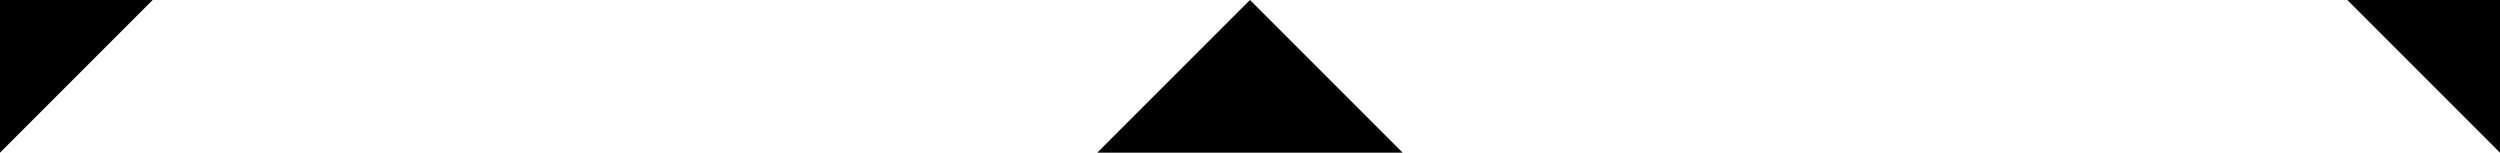 <?xml version="1.0" encoding="UTF-8" standalone="no"?>
<svg
   xmlns:dc="http://purl.org/dc/elements/1.1/"
   xmlns:cc="http://creativecommons.org/ns#"
   xmlns:rdf="http://www.w3.org/1999/02/22-rdf-syntax-ns#"
   xmlns:svg="http://www.w3.org/2000/svg"
   xmlns="http://www.w3.org/2000/svg"
   width="72.741mm"
   height="4.443mm"
   viewBox="0 0 72.741 4.443"
   version="1.1"
   id="svg8">
  <defs
     id="defs2" />
  <g
     id="layer1"
     transform="translate(-222.842,-40.568)">
    <path
       id="path1226"
       d="m 222.842,40.568 4.443,-2e-6 -4.443,4.443 z"
       style="fill:#000000;fill-opacity:1;stroke:none;stroke-width:0.265px;stroke-linecap:butt;stroke-linejoin:miter;stroke-opacity:1" />
    <path
       id="path1249"
       d="m 259.212,40.568 4.443,4.443 -8.887,5e-6 z"
       style="fill:#000000;fill-opacity:1;stroke:none;stroke-width:0.265px;stroke-linecap:butt;stroke-linejoin:miter;stroke-opacity:1" />
    <path
       style="fill:#000000;fill-opacity:1;stroke:none;stroke-width:0.265px;stroke-linecap:butt;stroke-linejoin:miter;stroke-opacity:1"
       d="m 295.583,40.568 4e-5,4.443 -4.443,-4.443 z"
       id="path1226-9" />
  </g>
</svg>
